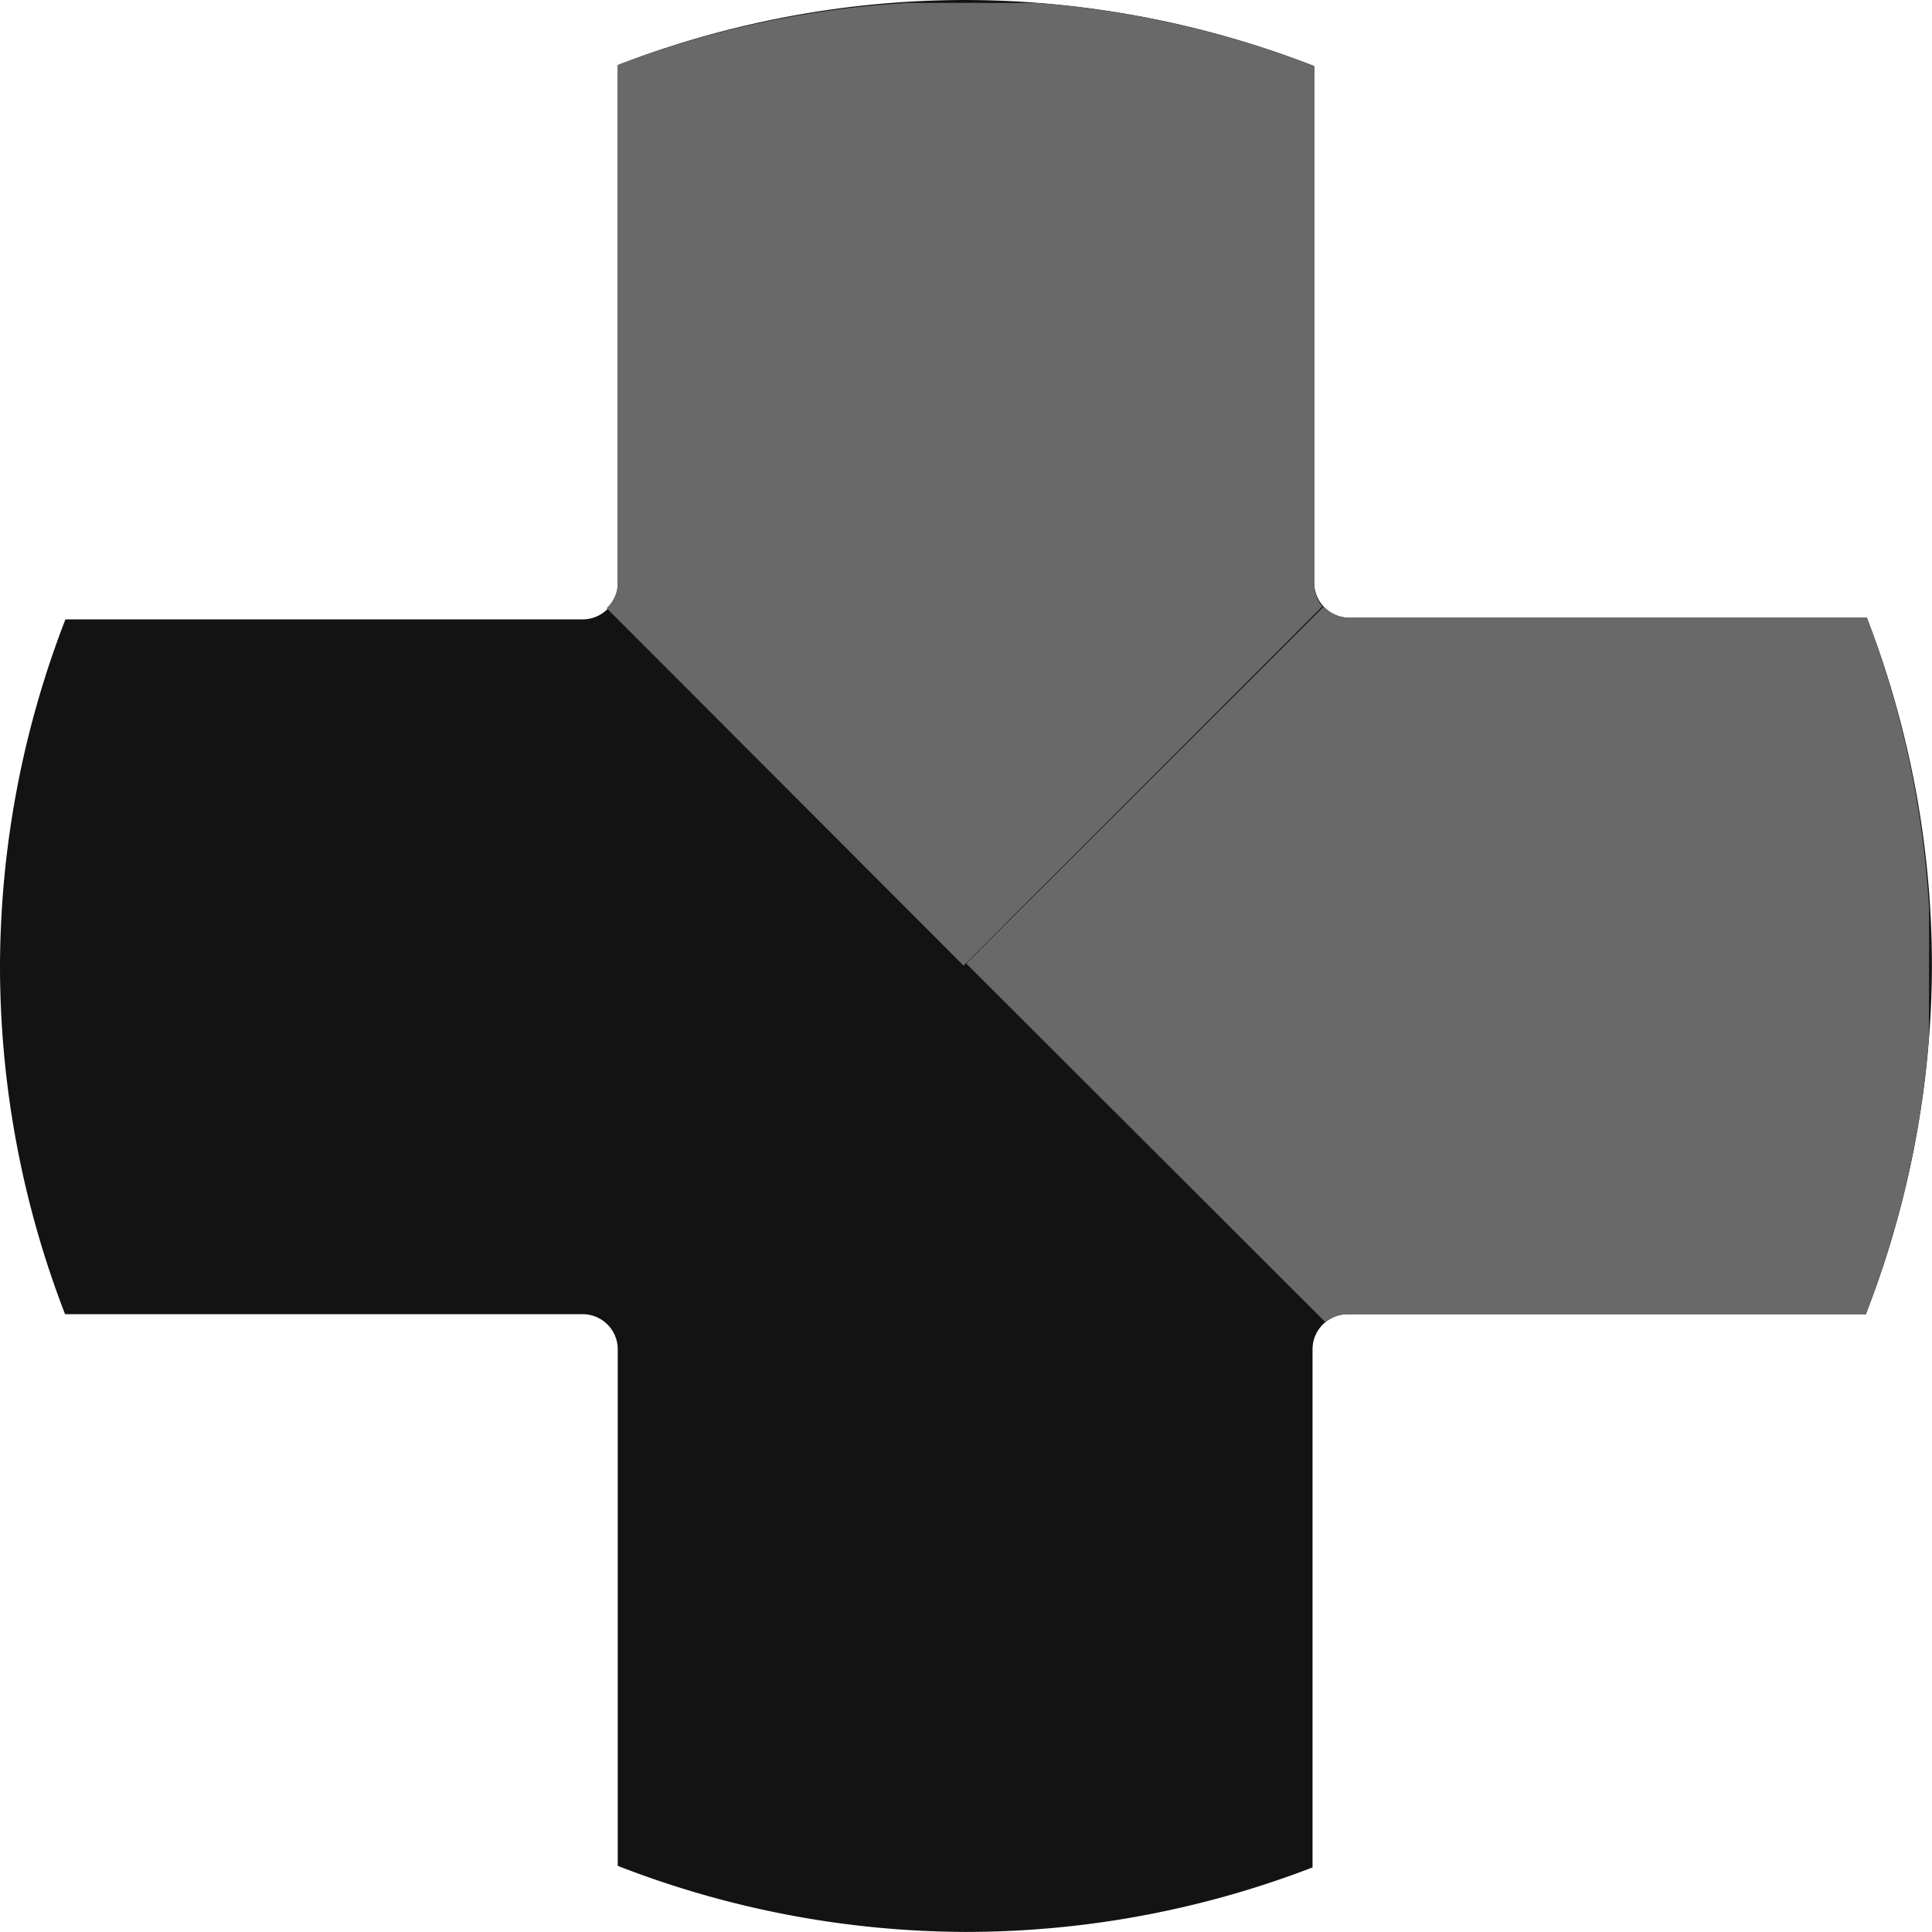 <?xml version="1.0" encoding="UTF-8" standalone="no"?>
<!-- Created with Inkscape (http://www.inkscape.org/) -->

<svg
   xmlns:dc="http://purl.org/dc/elements/1.1/"
   xmlns:cc="http://creativecommons.org/ns#"
   xmlns:rdf="http://www.w3.org/1999/02/22-rdf-syntax-ns#"
   xmlns:svg="http://www.w3.org/2000/svg"
   xmlns="http://www.w3.org/2000/svg"
   xmlns:sodipodi="http://sodipodi.sourceforge.net/DTD/sodipodi-0.dtd"
   xmlns:inkscape="http://www.inkscape.org/namespaces/inkscape"
   width="2.693cm"
   height="2.693cm"
   viewBox="0 0 26.931 26.931"
   version="1.1"
   id="svg8"
   inkscape:version="0.92.3 (2405546, 2018-03-11)"
   sodipodi:docname="xbox-dpad-up-right.svg">
  <defs
     id="defs2" />
  <sodipodi:namedview
     id="base"
     pagecolor="#ffffff"
     bordercolor="#666666"
     borderopacity="1.0"
     inkscape:pageopacity="0.0"
     inkscape:pageshadow="2"
     inkscape:zoom="5.6568542"
     inkscape:cx="38.776133"
     inkscape:cy="53.248096"
     inkscape:document-units="mm"
     inkscape:current-layer="layer1"
     showgrid="false"
     inkscape:window-width="1853"
     inkscape:window-height="1025"
     inkscape:window-x="67"
     inkscape:window-y="27"
     inkscape:window-maximized="1"
     units="cm"
     inkscape:snap-intersection-paths="true"
     fit-margin-top="0"
     fit-margin-left="0"
     fit-margin-right="0"
     fit-margin-bottom="0" />
  <g
     inkscape:label="Layer 1"
     inkscape:groupmode="layer"
     id="layer1"
     transform="translate(-61.504,-210.101)">
    <path
       style="opacity:1;vector-effect:none;fill:#131313;fill-opacity:1;stroke:none;stroke-width:0.288px;stroke-linecap:butt;stroke-linejoin:miter;stroke-miterlimit:4;stroke-dasharray:none;stroke-dashoffset:0;stroke-opacity:1"
       d="m 88.434,223.566 a 13.466,13.466 0 0 0 -0.907,-4.854 h -7.213 c -0.272,0 -0.491,-0.219 -0.491,-0.491 v -7.199 a 13.466,13.466 0 0 0 -4.854,-0.921 13.466,13.466 0 0 0 -4.854,0.907 v 7.236 c 0,0.272 -0.219,0.491 -0.491,0.491 h -7.208 a 13.466,13.466 0 0 0 -0.912,4.831 13.466,13.466 0 0 0 0.907,4.854 h 7.213 c 0.272,0 0.491,0.219 0.491,0.491 v 7.199 a 13.466,13.466 0 0 0 4.854,0.921 13.466,13.466 0 0 0 4.831,-0.899 v -7.221 c 0,-0.272 0.219,-0.491 0.491,-0.491 h 7.222 a 13.466,13.466 0 0 0 0.921,-4.854 z"
       id="path914"
       inkscape:connector-curvature="0" />
    <path
       inkscape:connector-curvature="0"
       style="fill:#696969;stroke:none;stroke-width:0.265px;stroke-linecap:butt;stroke-linejoin:miter;stroke-opacity:1"
       d="m 88.394,222.765 a 13.465,13.465 0 0 0 -0.867,-4.054 h -7.213 c -0.141,0 -0.267,-0.06 -0.357,-0.155 l -4.984,4.976 5.007,5 c 0.085,-0.069 0.191,-0.112 0.31,-0.112 h 7.222 a 13.465,13.465 0 0 0 0.881,-3.879 z"
       id="path833" />
    <path
       id="path820"
       d="m 74.169,210.141 a 13.465,13.465 0 0 0 -4.054,0.867 v 7.213 c 0,0.141 -0.06,0.267 -0.155,0.357 l 4.976,4.984 5,-5.007 c -0.069,-0.085 -0.112,-0.191 -0.112,-0.31 v -7.222 a 13.465,13.465 0 0 0 -3.879,-0.881 z"
       style="fill:#696969;stroke:none;stroke-width:0.265px;stroke-linecap:butt;stroke-linejoin:miter;stroke-opacity:1"
       inkscape:connector-curvature="0" />
  </g>
</svg>
